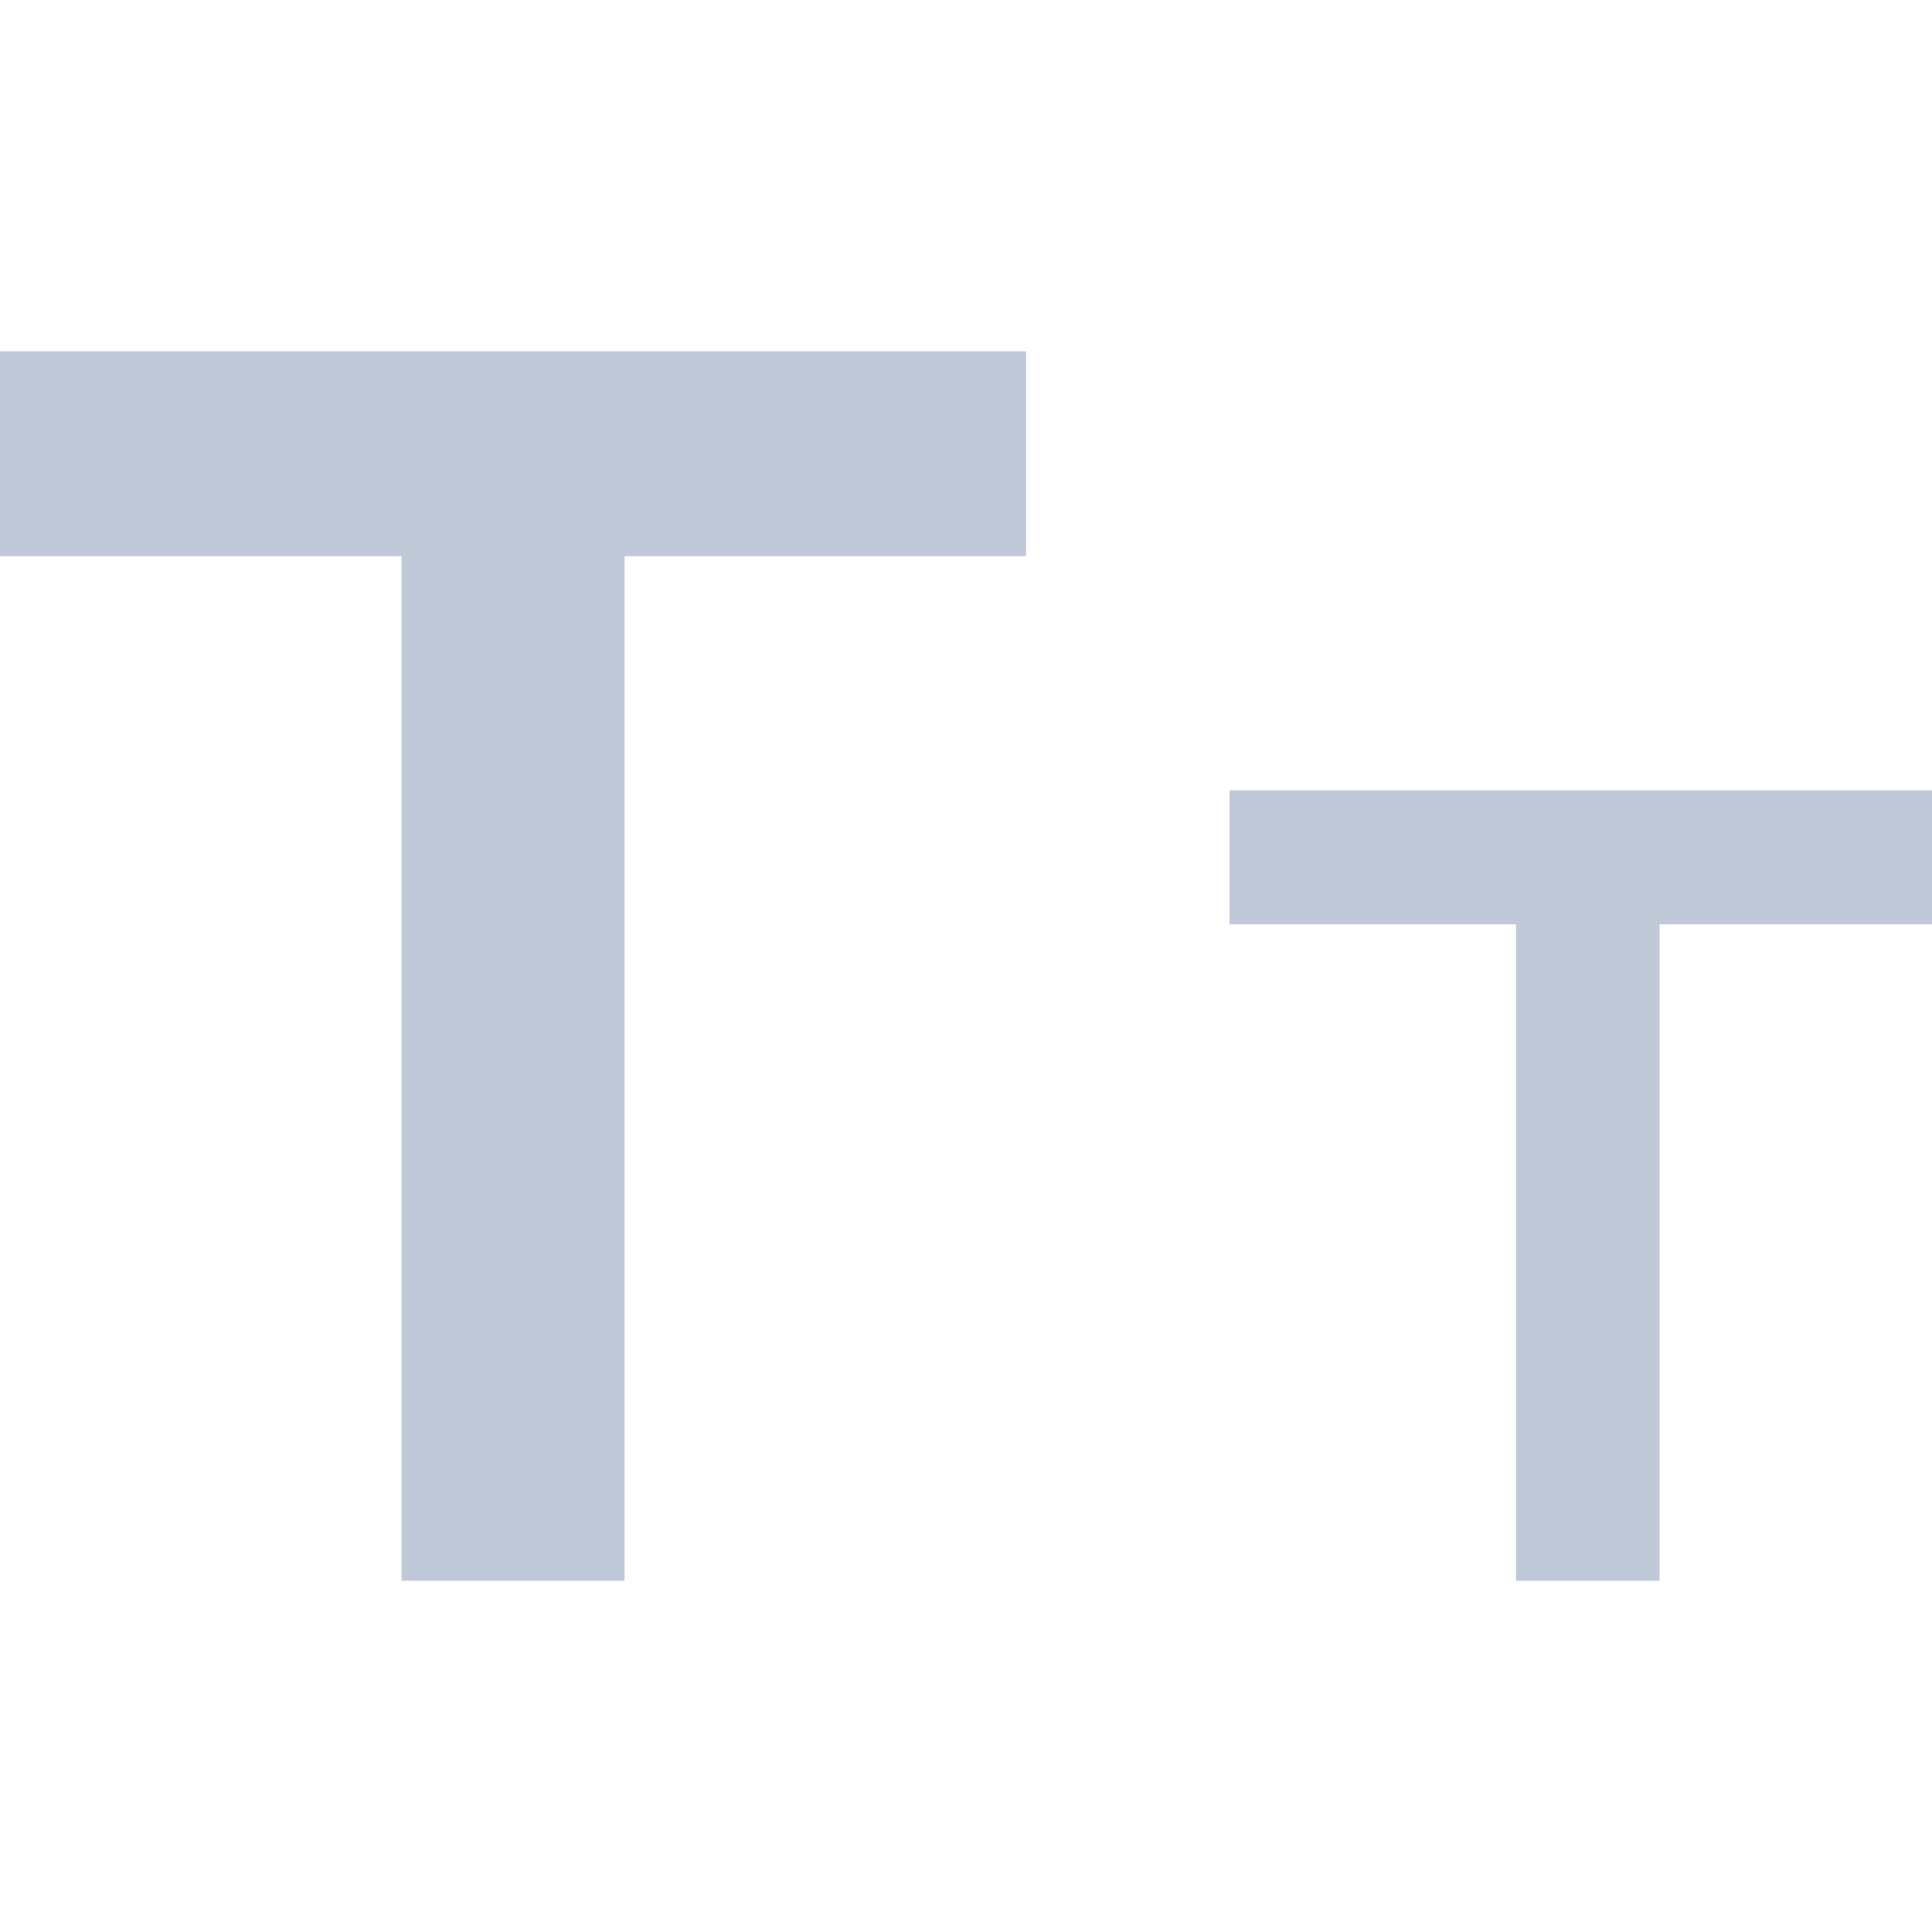 <svg width="20" height="20" viewBox="0 0 20 20" fill="none" xmlns="http://www.w3.org/2000/svg">
<g clip-path="url(#clip0_18_239)">
<path d="M4.157 5.758H0V3.636H10.623V5.758H6.466V16.364H4.157V5.758Z" fill="#BFC9D8"/>
<path d="M15.547 9.569H12.727V8.182H20V9.569H17.18V16.364H15.696V9.569H15.547Z" fill="#BFC9D8"/>
</g>
<defs>
<clipPath id="clip0_18_239">
<rect width="20" height="20" fill="white"/>
</clipPath>
</defs>
</svg>

